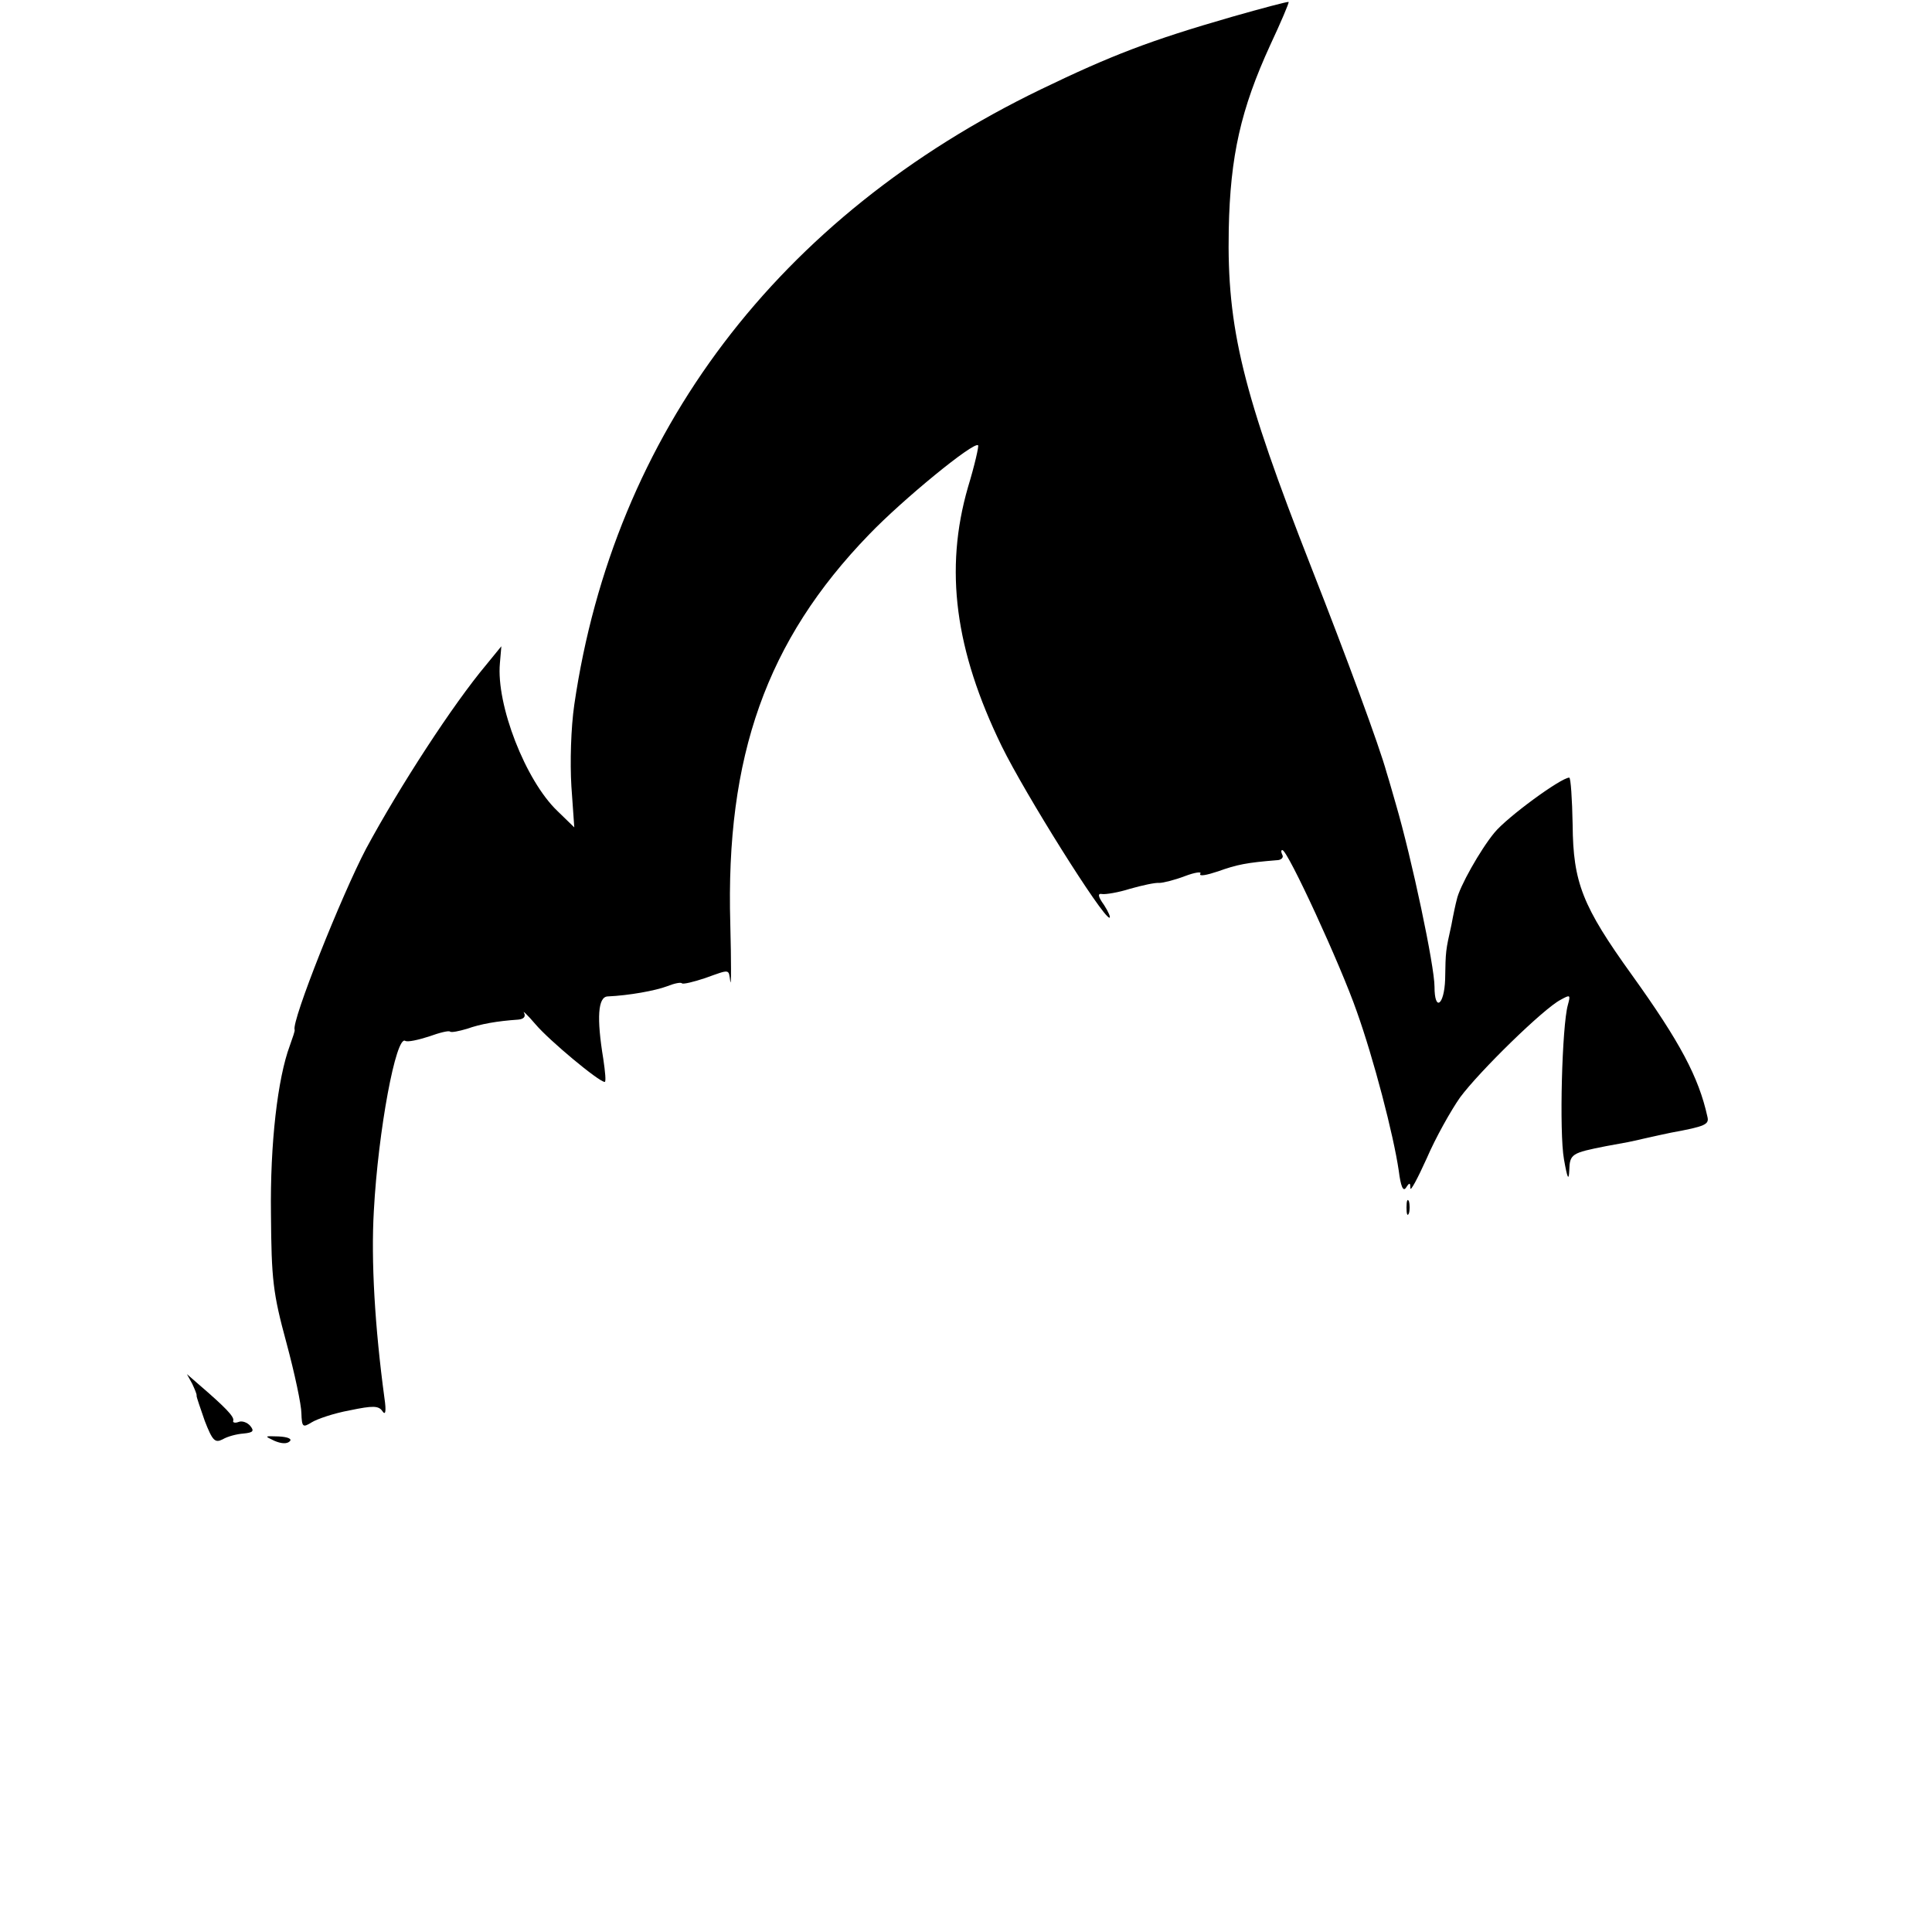 <?xml version="1.0" standalone="no"?>
<!DOCTYPE svg PUBLIC "-//W3C//DTD SVG 20010904//EN"
 "http://www.w3.org/TR/2001/REC-SVG-20010904/DTD/svg10.dtd">
<svg version="1.0" xmlns="http://www.w3.org/2000/svg"
 width="400pt" height="400pt" viewBox="0 0 400 400"
 preserveAspectRatio="xMidYMid meet">
<g transform="translate(0,400) scale(0.1,-0.1)"
fill="#000000" stroke="none">
<path d="M2550 3965 c-170 -49 -250 -80 -395 -150 -544 -263 -884 -712 -966
-1274 -7 -48 -9 -120 -6 -169 l6 -85 -35 34 c-66 63 -127 220 -119 306 l3 35
-31 -38 c-69 -82 -180 -253 -249 -381 -51 -97 -155 -358 -148 -375 1 -2 -4
-16 -10 -33 -25 -67 -41 -202 -39 -349 1 -135 4 -163 32 -266 17 -63 31 -129
31 -146 1 -29 3 -30 21 -19 11 7 46 19 79 25 48 10 60 10 68 -2 6 -9 8 0 4 27
-20 148 -28 285 -22 388 9 167 46 364 65 352 5 -3 27 2 49 9 22 8 42 13 44 10
3 -2 18 1 35 6 28 10 62 16 106 19 11 1 16 6 12 14 -4 6 7 -4 24 -24 28 -33
131 -119 143 -119 3 0 1 21 -3 48 -14 85 -11 128 9 129 45 2 99 12 123 21 15
6 29 9 31 6 3 -2 24 3 48 11 53 19 48 19 52 -7 2 -13 2 41 0 119 -10 347 75
587 287 806 70 73 218 194 226 185 2 -1 -7 -41 -21 -87 -49 -170 -27 -337 70
-536 48 -98 209 -355 223 -355 3 0 -2 12 -11 26 -13 18 -14 25 -4 23 7 -1 33
3 58 11 25 7 52 13 60 12 8 0 32 6 53 14 21 8 36 10 32 5 -3 -6 13 -3 37 5 39
14 59 18 121 23 10 0 15 6 12 11 -3 6 -3 10 0 10 11 0 121 -239 154 -334 35
-98 76 -255 87 -330 4 -32 9 -44 15 -35 7 11 9 11 9 -1 0 -8 15 20 34 62 18
42 50 99 69 126 40 54 173 184 208 202 20 11 21 11 15 -11 -12 -43 -18 -263
-8 -319 7 -40 10 -46 11 -23 1 34 5 36 76 50 50 9 45 8 80 16 17 4 41 9 55 12
71 13 79 17 75 33 -18 82 -57 155 -156 293 -103 143 -122 192 -123 311 -1 54
-4 98 -7 98 -17 0 -129 -82 -155 -114 -29 -35 -73 -113 -78 -139 -2 -7 -7 -30
-11 -52 -12 -54 -12 -53 -13 -113 -2 -54 -22 -67 -22 -15 0 43 -47 265 -80
378 -5 17 -13 46 -19 65 -15 55 -83 239 -156 425 -142 362 -175 495 -171 700
3 152 25 249 86 382 22 47 39 87 38 89 -2 1 -55 -13 -118 -31z"/>
<path d="M2912 1500 c0 -14 2 -19 5 -12 2 6 2 18 0 25 -3 6 -5 1 -5 -13z"/>
<path d="M398 1135 c5 -11 10 -22 9 -25 0 -3 8 -26 17 -52 16 -41 21 -46 37
-38 10 6 29 11 43 12 20 2 23 5 14 16 -6 7 -17 11 -24 8 -8 -3 -13 -1 -11 3 2
8 -16 27 -73 76 l-23 20 11 -20z"/>
<path d="M568 1017 c14 -6 26 -7 32 -1 5 5 -4 9 -23 10 -30 1 -30 1 -9 -9z"/>
</g>
</svg>
